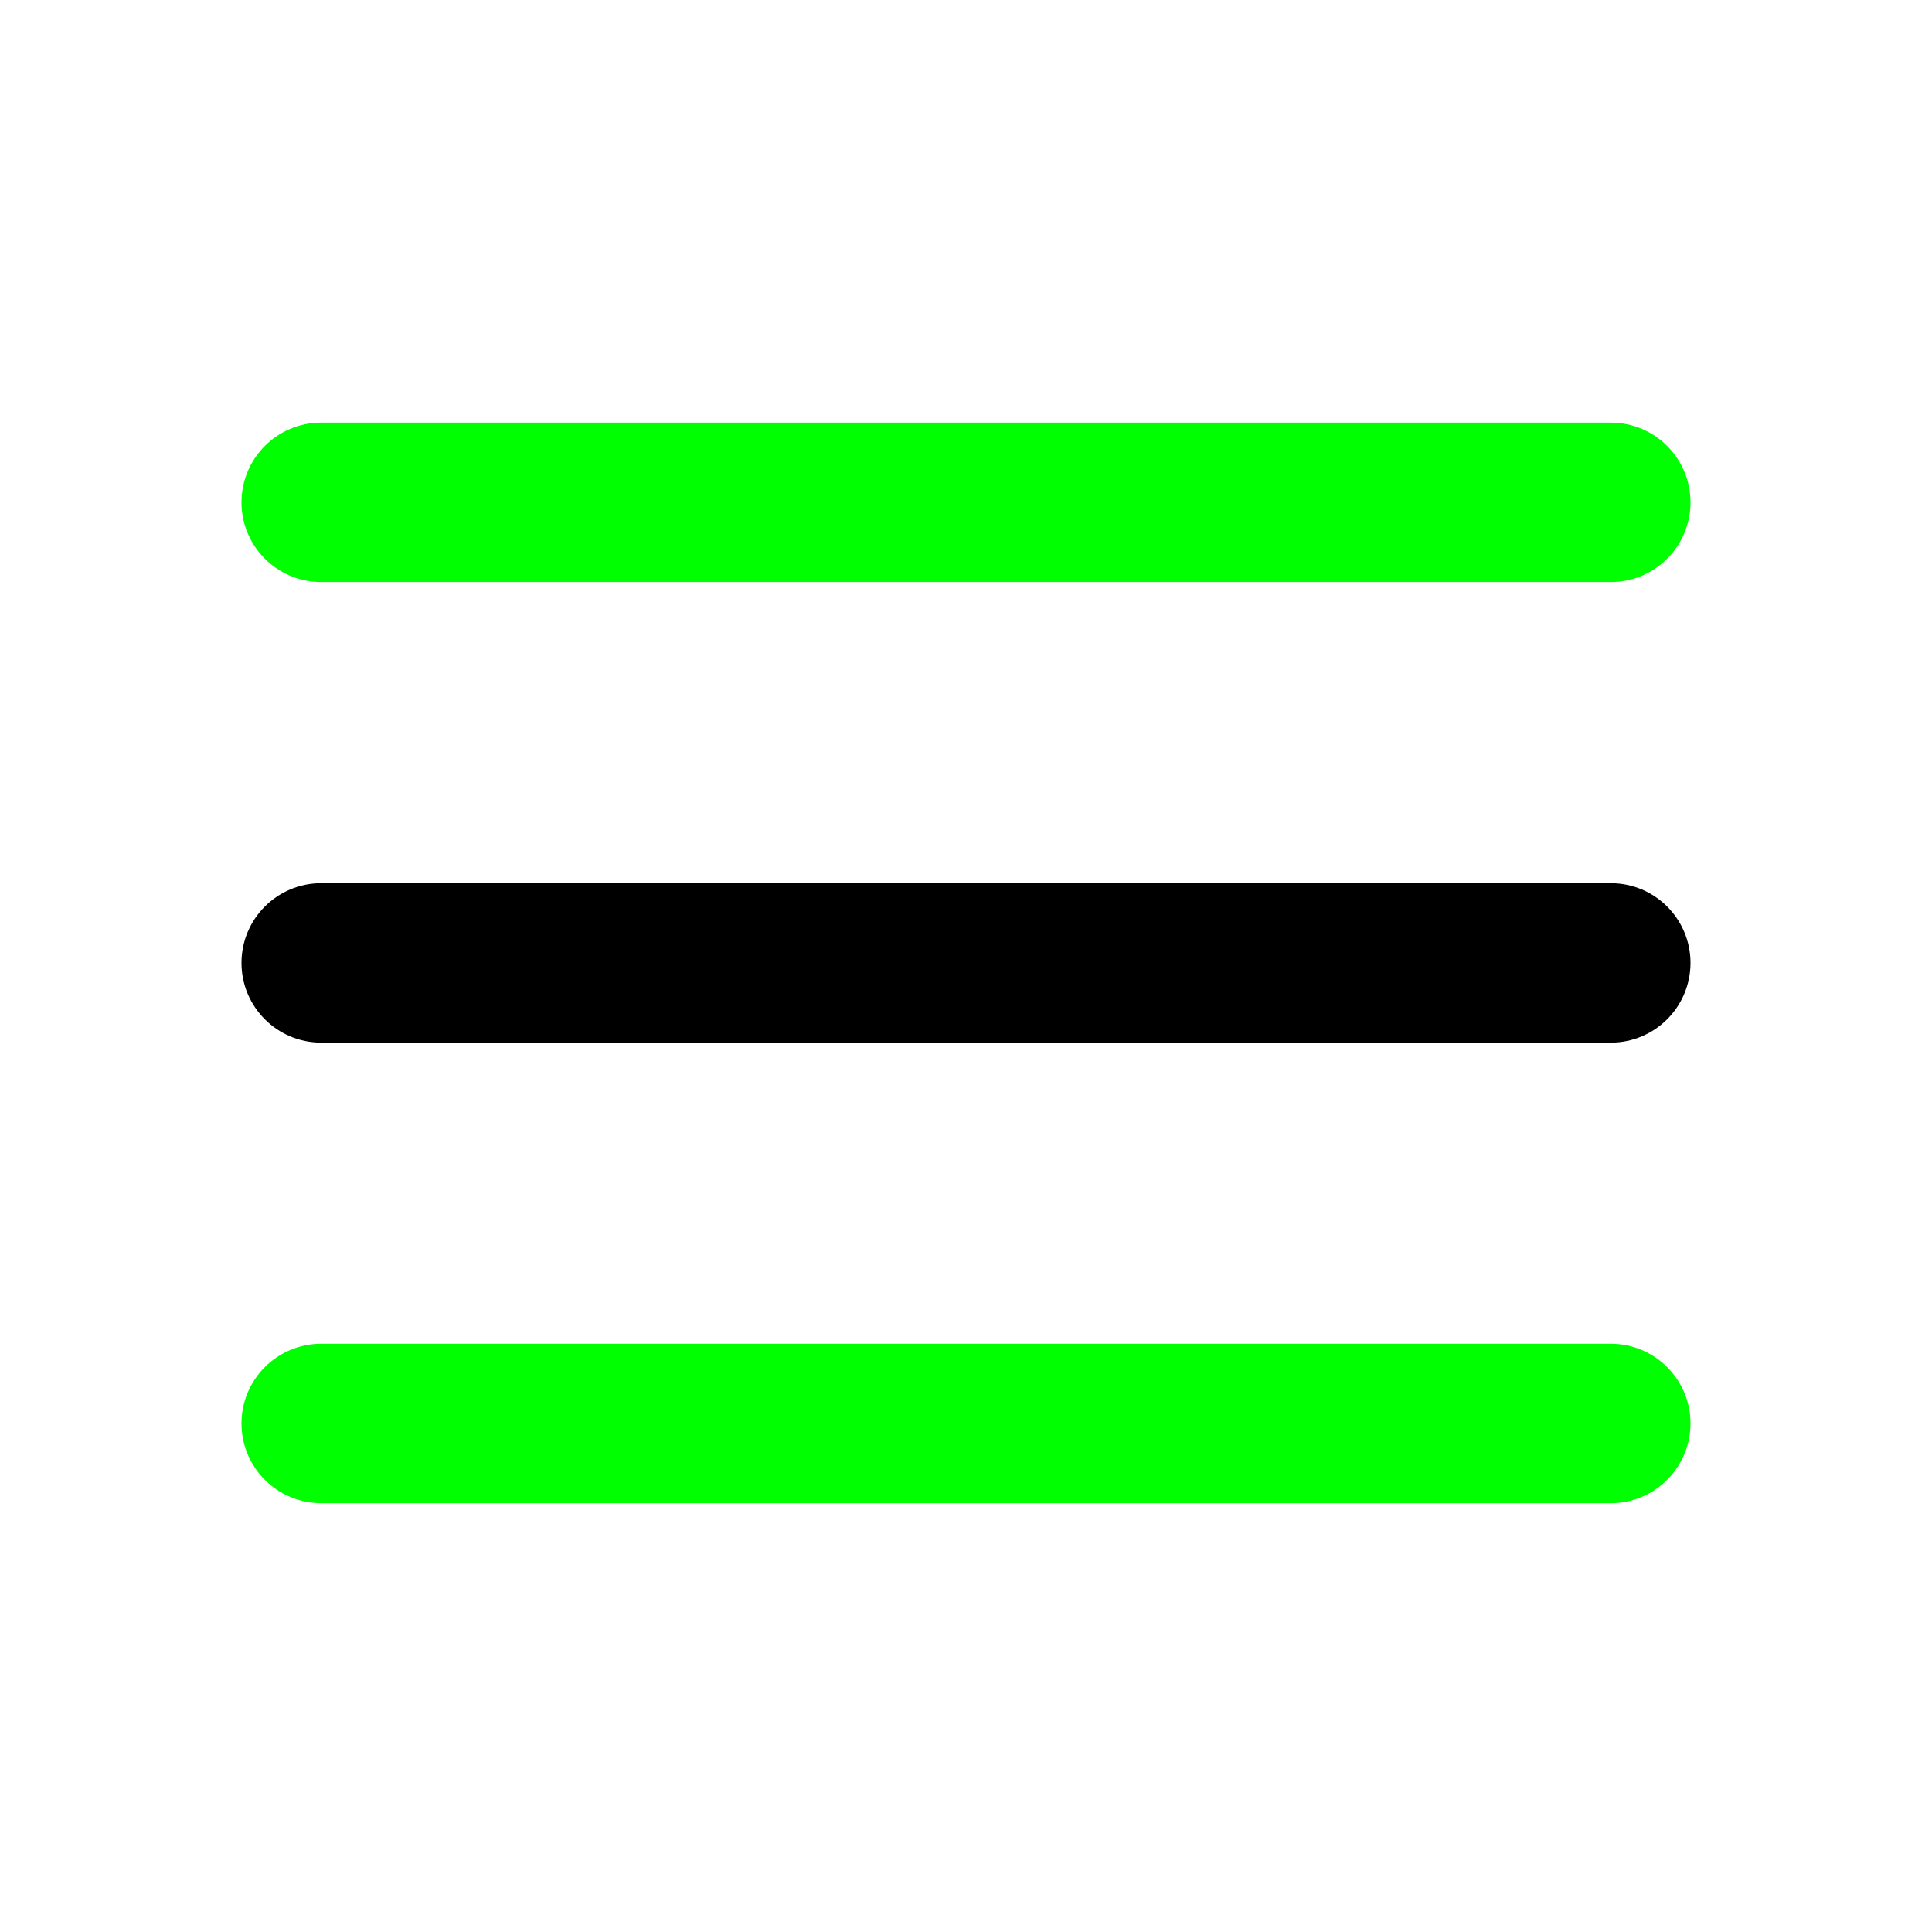 <svg width="128" height="128" viewBox="0 0 128 128" fill="#00ff00" xmlns="http://www.w3.org/2000/svg">
<path fill-rule="evenodd" clip-rule="evenodd" d="M16 33.281C16 30.364 18.364 28 21.281 28H106.719C109.636 28 112 30.364 112 33.281C112 36.198 109.636 38.562 106.719 38.562H21.281C18.364 38.562 16 36.198 16 33.281Z" fill="#00ff00"/>
<path fill-rule="evenodd" clip-rule="evenodd" d="M16 63.795C16 60.878 18.364 58.514 21.281 58.514H106.719C109.636 58.514 112 60.878 112 63.795C112 66.712 109.636 69.076 106.719 69.076H21.281C18.364 69.076 16 66.712 16 63.795Z" fill="currentColor"/>
<path clip-rule="evenodd" d="M16 94.308C16 91.392 18.364 89.027 21.281 89.027H106.719C109.636 89.027 112 91.392 112 94.308C112 97.225 109.636 99.59 106.719 99.59H21.281C18.364 99.59 16 97.225 16 94.308Z"/>
</svg>

